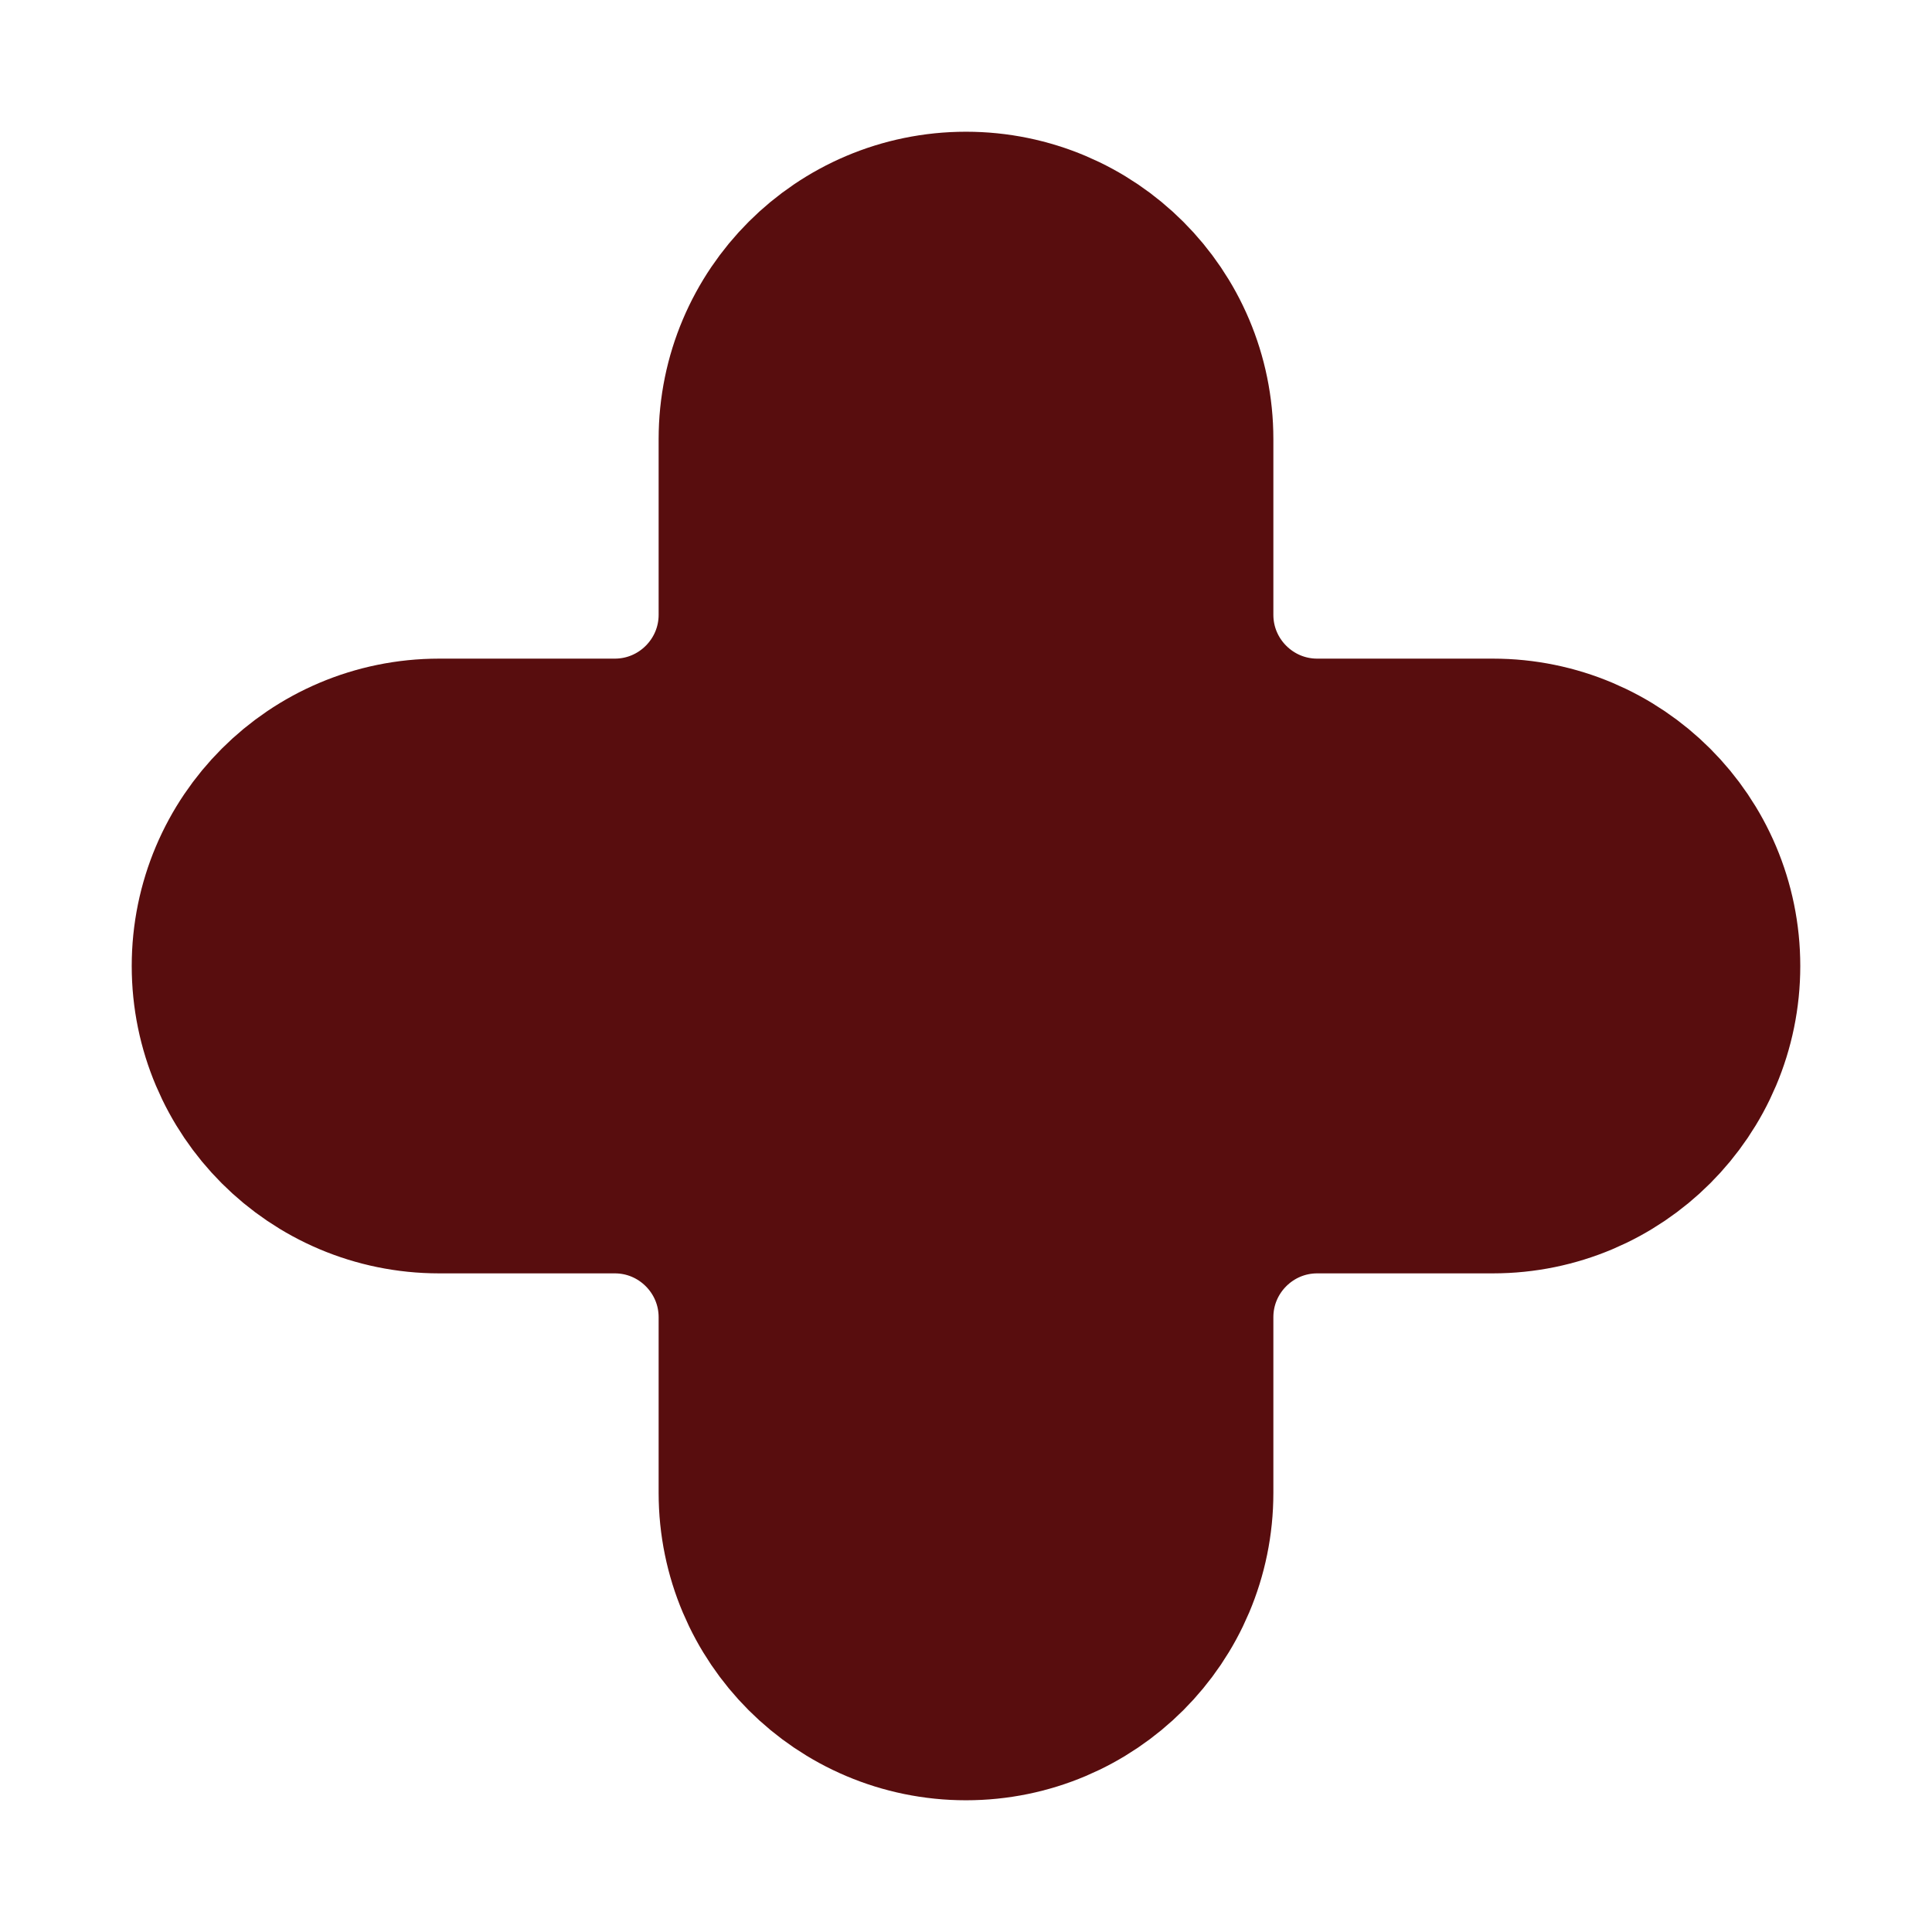 <svg width="110" height="110" viewBox="0 0 11 11" fill="none" xmlns="http://www.w3.org/2000/svg">
<path d="M5.5 1.375C4.879 1.375 4.375 1.879 4.375 2.5V3.5C4.375 3.983 3.983 4.375 3.5 4.375H2.5C1.879 4.375 1.375 4.879 1.375 5.5C1.375 6.121 1.879 6.625 2.5 6.625H3.5C3.983 6.625 4.375 7.017 4.375 7.5V8.5C4.375 9.121 4.879 9.625 5.5 9.625C6.121 9.625 6.625 9.121 6.625 8.5V7.5C6.625 7.017 7.017 6.625 7.5 6.625H8.5C9.121 6.625 9.625 6.121 9.625 5.5C9.625 4.879 9.121 4.375 8.5 4.375H7.5C7.017 4.375 6.625 3.983 6.625 3.5V2.5C6.625 1.879 6.121 1.375 5.5 1.375Z" fill="#580D0E" stroke="#580D0E" stroke-width="1.25"/>
</svg>
